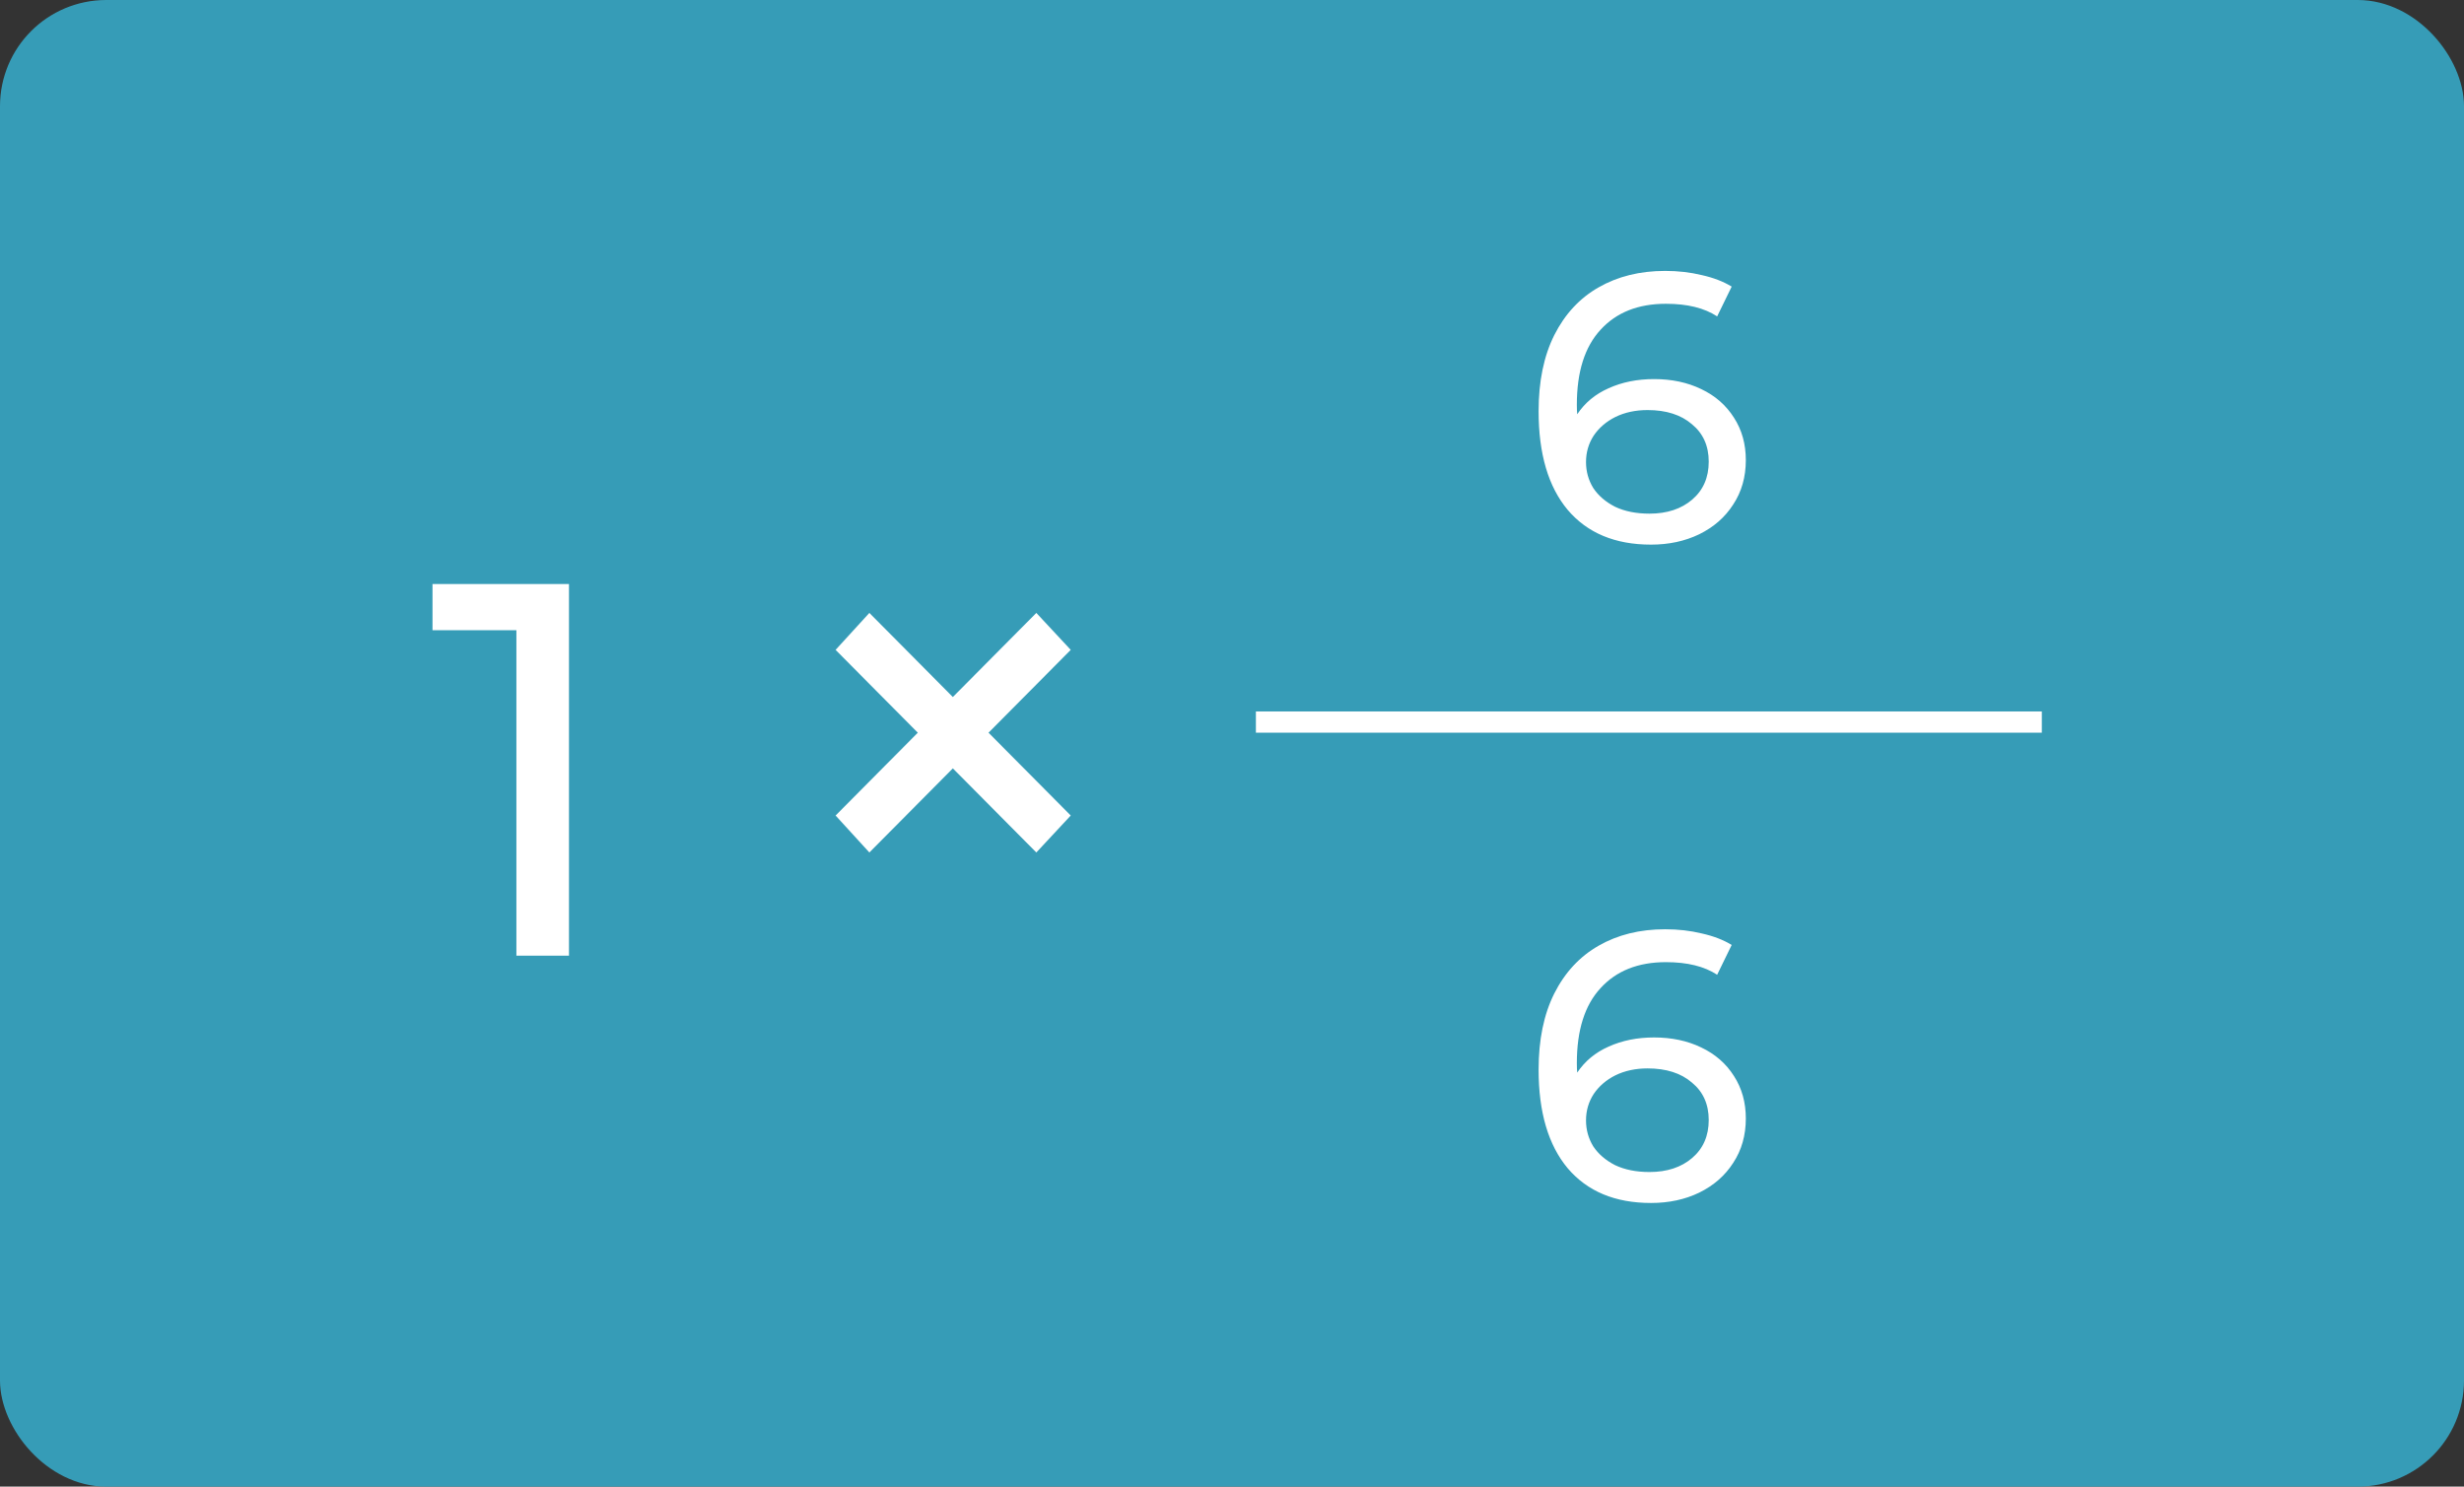 <svg width="116" height="70" viewBox="0 0 116 70" fill="none" xmlns="http://www.w3.org/2000/svg">
<rect x="0" y="0" width="116" height="70" fill="#333333" stroke="none"/>
<rect x="0.5" y="0.5" width="115" height="69" rx="4.5" fill="#369CB7"/>
<path d="M77.87 17.85C78.698 17.85 79.436 18.006 80.084 18.318C80.744 18.63 81.26 19.08 81.632 19.668C82.004 20.244 82.19 20.91 82.19 21.666C82.19 22.458 81.992 23.154 81.596 23.754C81.212 24.354 80.678 24.822 79.994 25.158C79.322 25.482 78.566 25.644 77.726 25.644C76.034 25.644 74.726 25.098 73.802 24.006C72.89 22.914 72.434 21.366 72.434 19.362C72.434 17.958 72.68 16.764 73.172 15.78C73.676 14.784 74.372 14.034 75.26 13.53C76.16 13.014 77.204 12.756 78.392 12.756C79.004 12.756 79.58 12.822 80.12 12.954C80.66 13.074 81.128 13.254 81.524 13.494L80.84 14.898C80.24 14.502 79.436 14.304 78.428 14.304C77.12 14.304 76.094 14.712 75.35 15.528C74.606 16.332 74.234 17.508 74.234 19.056C74.234 19.248 74.24 19.398 74.252 19.506C74.612 18.966 75.104 18.558 75.728 18.282C76.364 17.994 77.078 17.85 77.87 17.85ZM77.654 24.186C78.482 24.186 79.154 23.964 79.67 23.52C80.186 23.076 80.444 22.482 80.444 21.738C80.444 20.994 80.18 20.406 79.652 19.974C79.136 19.53 78.44 19.308 77.564 19.308C77 19.308 76.496 19.416 76.052 19.632C75.62 19.848 75.278 20.142 75.026 20.514C74.786 20.886 74.666 21.3 74.666 21.756C74.666 22.2 74.78 22.608 75.008 22.98C75.248 23.34 75.59 23.634 76.034 23.862C76.49 24.078 77.03 24.186 77.654 24.186Z" fill="white"/>
<path d="M26.786 27.5V45H24.311V29.675H20.361V27.5H26.786ZM46.538 34.5L50.408 38.4L48.788 40.14L44.858 36.18L40.928 40.14L39.338 38.4L43.208 34.5L39.338 30.6L40.928 28.86L44.858 32.82L48.788 28.86L50.408 30.6L46.538 34.5Z" fill="white"/>
<path d="M77.87 48.85C78.698 48.85 79.436 49.006 80.084 49.318C80.744 49.63 81.26 50.08 81.632 50.668C82.004 51.244 82.19 51.91 82.19 52.666C82.19 53.458 81.992 54.154 81.596 54.754C81.212 55.354 80.678 55.822 79.994 56.158C79.322 56.482 78.566 56.644 77.726 56.644C76.034 56.644 74.726 56.098 73.802 55.006C72.89 53.914 72.434 52.366 72.434 50.362C72.434 48.958 72.68 47.764 73.172 46.78C73.676 45.784 74.372 45.034 75.26 44.53C76.16 44.014 77.204 43.756 78.392 43.756C79.004 43.756 79.58 43.822 80.12 43.954C80.66 44.074 81.128 44.254 81.524 44.494L80.84 45.898C80.24 45.502 79.436 45.304 78.428 45.304C77.12 45.304 76.094 45.712 75.35 46.528C74.606 47.332 74.234 48.508 74.234 50.056C74.234 50.248 74.24 50.398 74.252 50.506C74.612 49.966 75.104 49.558 75.728 49.282C76.364 48.994 77.078 48.85 77.87 48.85ZM77.654 55.186C78.482 55.186 79.154 54.964 79.67 54.52C80.186 54.076 80.444 53.482 80.444 52.738C80.444 51.994 80.18 51.406 79.652 50.974C79.136 50.53 78.44 50.308 77.564 50.308C77 50.308 76.496 50.416 76.052 50.632C75.62 50.848 75.278 51.142 75.026 51.514C74.786 51.886 74.666 52.3 74.666 52.756C74.666 53.2 74.78 53.608 75.008 53.98C75.248 54.34 75.59 54.634 76.034 54.862C76.49 55.078 77.03 55.186 77.654 55.186Z" fill="white"/>
<line x1="59.125" y1="34" x2="96.125" y2="34" stroke="white"/>
<rect x="0.5" y="0.5" width="115" height="69" rx="4.5" stroke="#369CB7"/>
</svg>
